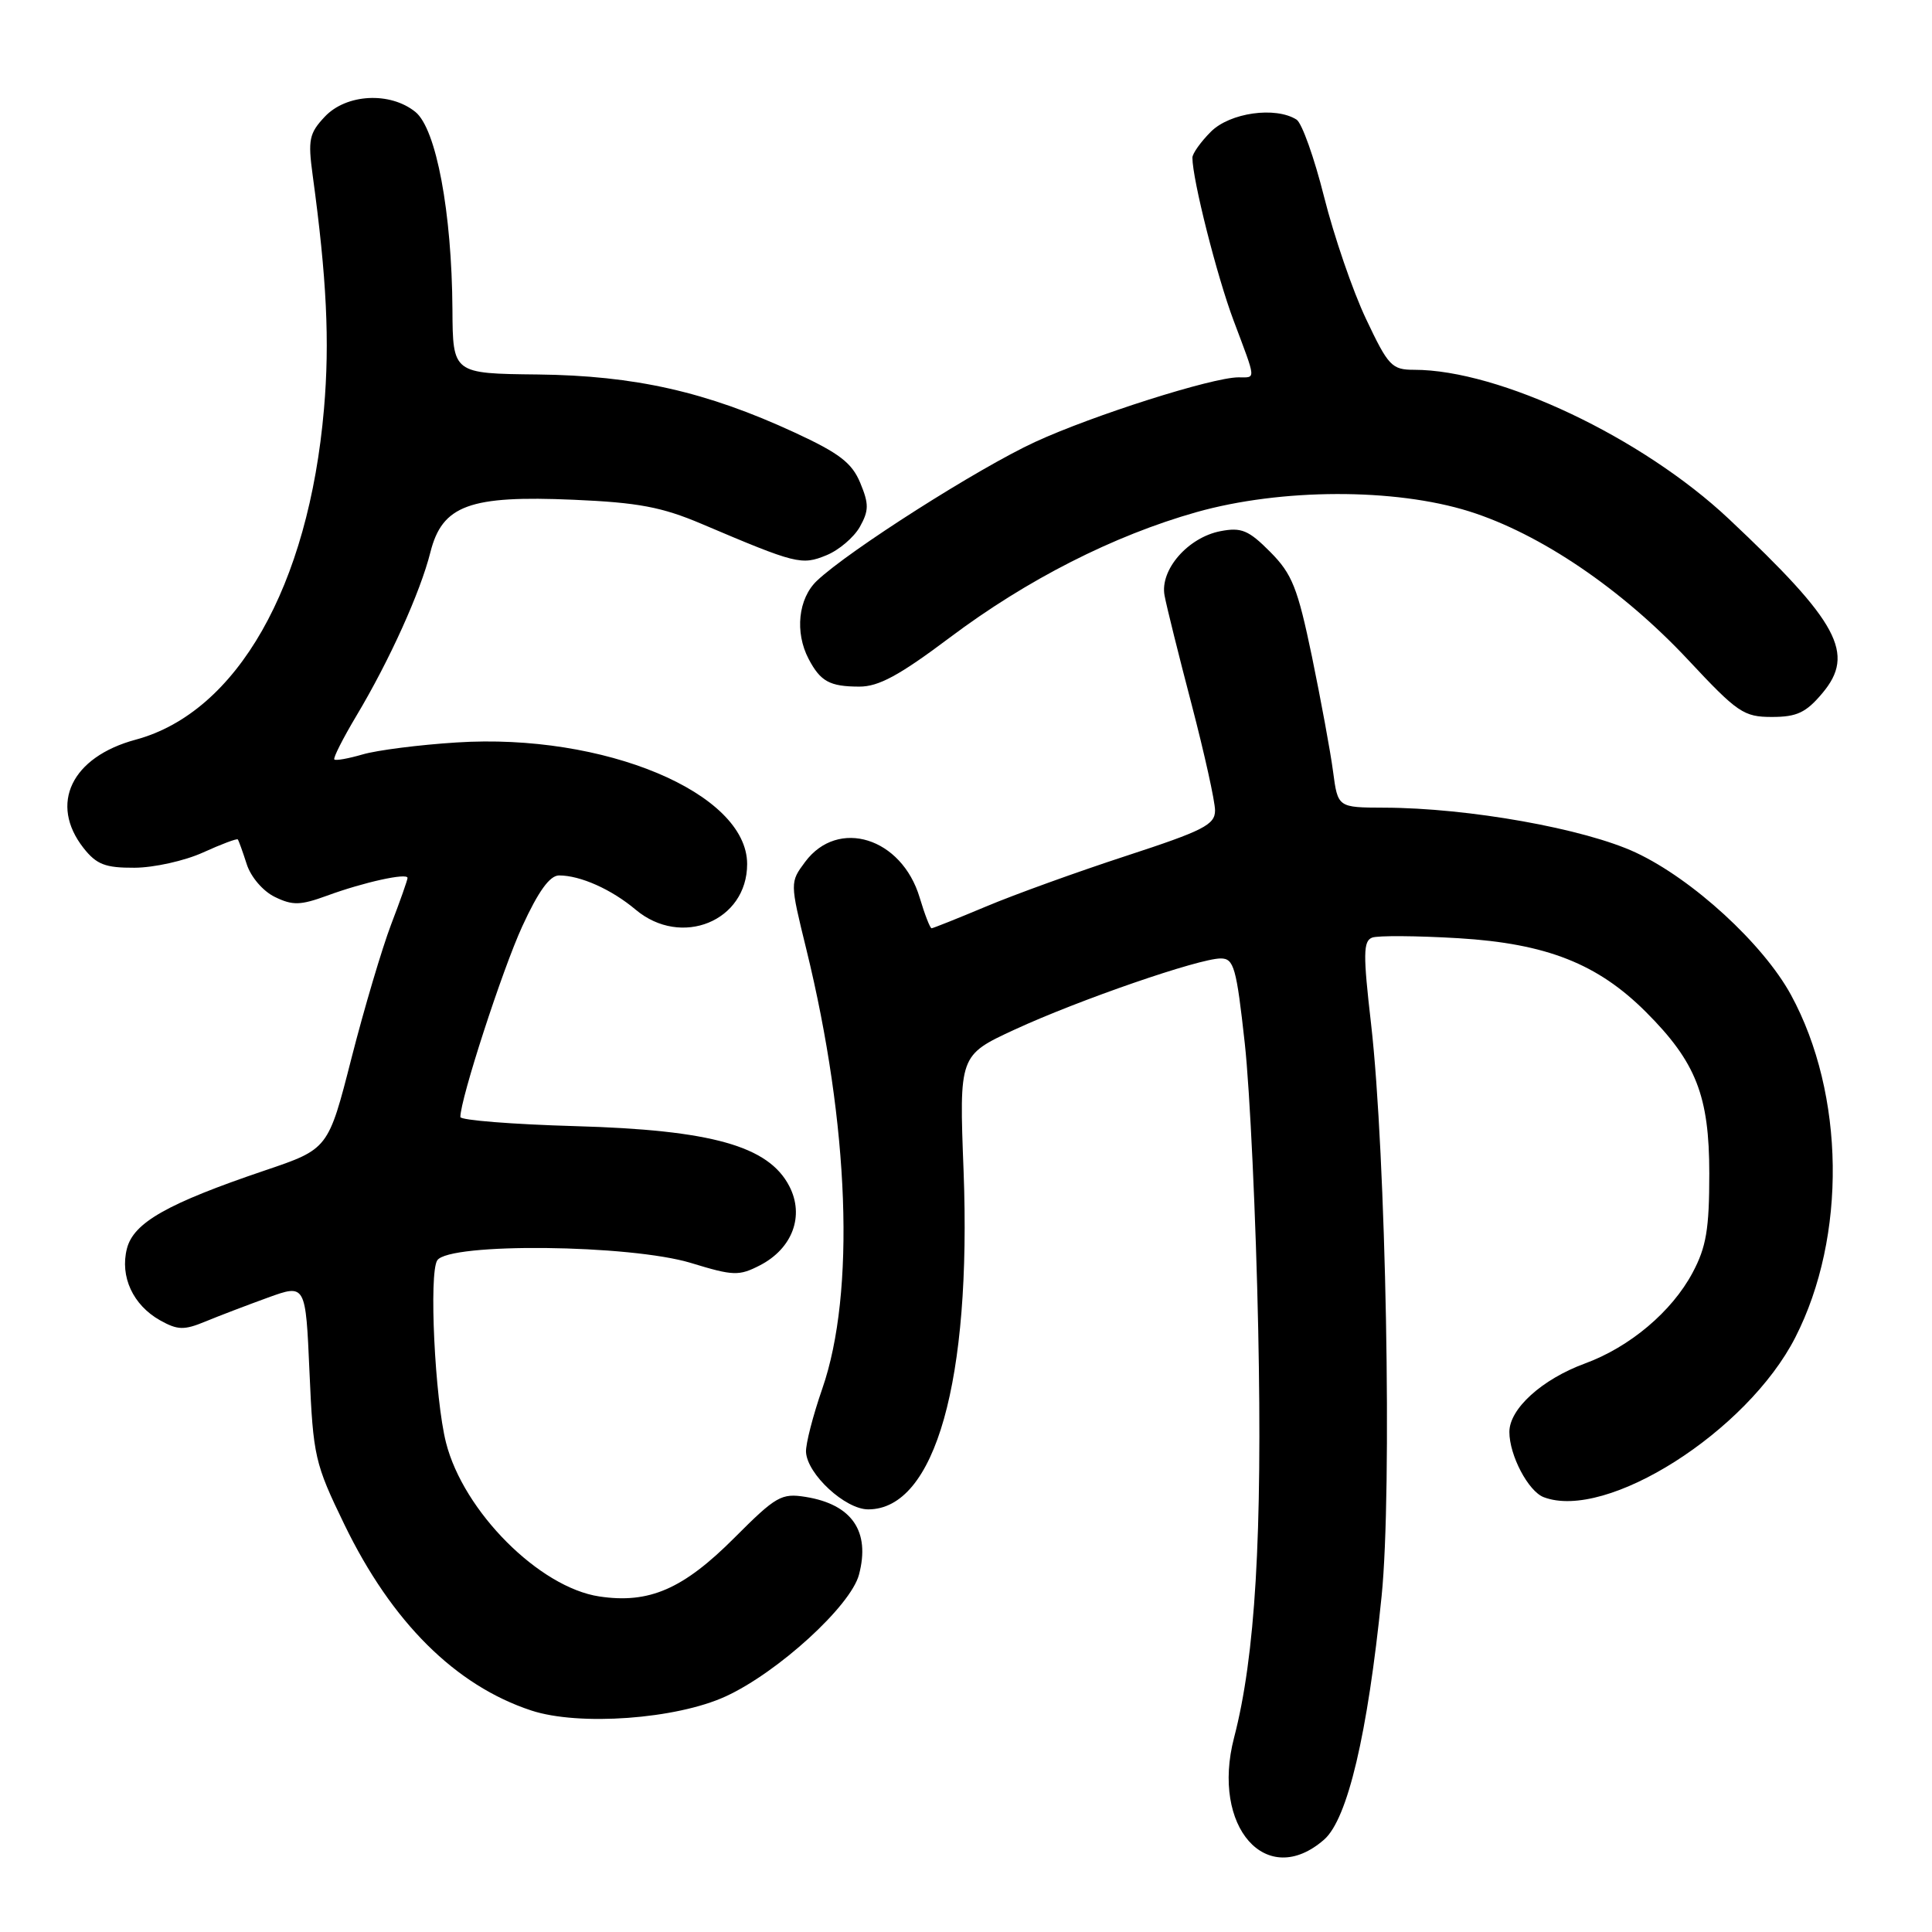 <?xml version="1.0" encoding="UTF-8" standalone="no"?>
<!DOCTYPE svg PUBLIC "-//W3C//DTD SVG 1.1//EN" "http://www.w3.org/Graphics/SVG/1.1/DTD/svg11.dtd" >
<svg xmlns="http://www.w3.org/2000/svg" xmlns:xlink="http://www.w3.org/1999/xlink" version="1.1" viewBox="0 0 256 256">
 <g >
 <path fill="currentColor"
d=" M 175.46 243.75 C 178.56 241.03 181.22 229.79 183.07 211.50 C 184.49 197.53 183.66 152.96 181.67 135.64 C 180.61 126.45 180.63 124.70 181.81 124.24 C 182.57 123.95 187.73 123.99 193.28 124.32 C 204.93 125.03 211.70 127.70 218.10 134.10 C 224.74 140.74 226.49 145.20 226.49 155.50 C 226.49 162.87 226.09 165.25 224.27 168.65 C 221.53 173.79 215.96 178.49 210.01 180.67 C 204.32 182.76 200.00 186.67 200.00 189.74 C 200.00 192.84 202.50 197.59 204.54 198.38 C 212.84 201.56 231.52 189.70 237.89 177.21 C 244.72 163.84 244.47 144.99 237.32 131.84 C 233.64 125.08 224.28 116.49 216.75 112.97 C 209.97 109.80 194.59 107.05 183.39 107.02 C 177.27 107.00 177.27 107.00 176.64 102.25 C 176.30 99.64 175.03 92.78 173.84 87.00 C 171.94 77.88 171.22 76.06 168.31 73.13 C 165.45 70.25 164.49 69.85 161.73 70.38 C 157.41 71.21 153.67 75.51 154.31 78.91 C 154.57 80.33 156.19 86.84 157.90 93.36 C 159.60 99.88 161.00 106.19 161.00 107.39 C 161.00 109.28 159.47 110.06 149.25 113.40 C 142.79 115.51 134.42 118.53 130.65 120.12 C 126.88 121.70 123.63 123.00 123.44 123.00 C 123.24 123.00 122.53 121.17 121.86 118.93 C 119.48 110.98 111.04 108.35 106.68 114.21 C 104.67 116.92 104.67 116.92 106.84 125.77 C 112.55 149.08 113.36 171.31 108.96 184.00 C 107.72 187.57 106.75 191.35 106.80 192.39 C 106.95 195.34 112.00 200.00 115.04 200.00 C 123.92 200.00 128.73 182.92 127.68 155.16 C 127.09 139.83 127.09 139.83 134.46 136.42 C 142.95 132.50 158.88 127.00 161.75 127.00 C 163.50 127.00 163.83 128.18 164.94 138.25 C 165.62 144.44 166.42 161.49 166.72 176.15 C 167.28 203.53 166.33 219.46 163.52 230.25 C 160.44 242.08 167.82 250.44 175.46 243.75 Z  M 96.16 224.78 C 103.08 221.60 112.73 212.79 113.82 208.65 C 115.34 202.91 112.89 199.34 106.76 198.35 C 103.54 197.83 102.83 198.24 97.33 203.75 C 90.54 210.56 86.02 212.53 79.42 211.54 C 71.46 210.35 61.41 200.27 59.10 191.16 C 57.62 185.34 56.82 168.69 57.94 167.00 C 59.50 164.64 83.51 164.89 91.59 167.36 C 97.18 169.07 97.92 169.09 100.70 167.66 C 105.01 165.43 106.62 161.10 104.59 157.18 C 101.84 151.85 94.28 149.73 76.25 149.22 C 67.86 148.98 61.00 148.43 61.00 148.01 C 61.00 145.62 66.55 128.53 69.20 122.75 C 71.34 118.09 72.85 116.00 74.08 116.00 C 76.90 116.00 81.02 117.84 84.22 120.53 C 90.27 125.62 99.00 122.06 99.00 114.49 C 99.00 105.06 80.03 97.12 60.50 98.38 C 55.55 98.69 49.95 99.41 48.07 99.96 C 46.18 100.51 44.48 100.82 44.30 100.63 C 44.12 100.45 45.44 97.84 47.23 94.84 C 51.60 87.53 55.70 78.47 57.03 73.17 C 58.60 66.95 62.21 65.62 76.00 66.22 C 84.57 66.59 87.70 67.18 93.00 69.43 C 105.50 74.74 106.21 74.92 109.49 73.58 C 111.15 72.91 113.14 71.21 113.93 69.82 C 115.14 67.65 115.15 66.79 113.99 63.99 C 112.89 61.33 111.22 60.05 105.27 57.30 C 93.58 51.90 84.13 49.77 71.25 49.62 C 60.00 49.50 60.00 49.50 59.95 41.00 C 59.87 28.11 57.80 17.06 55.04 14.83 C 51.69 12.12 45.88 12.43 43.03 15.47 C 40.97 17.66 40.79 18.52 41.43 23.22 C 43.29 36.84 43.70 45.26 42.93 54.18 C 40.90 77.70 31.40 94.39 17.98 98.01 C 9.47 100.30 6.48 106.52 11.07 112.37 C 12.79 114.55 13.95 115.00 17.82 114.98 C 20.40 114.97 24.48 114.06 26.90 112.96 C 29.32 111.86 31.39 111.08 31.51 111.23 C 31.63 111.38 32.16 112.85 32.69 114.50 C 33.23 116.20 34.85 118.09 36.42 118.85 C 38.78 120.00 39.80 119.97 43.34 118.68 C 48.18 116.90 54.00 115.62 54.00 116.33 C 54.00 116.60 53.02 119.38 51.82 122.51 C 50.63 125.64 48.26 133.61 46.57 140.22 C 43.50 152.25 43.50 152.25 35.10 155.09 C 22.17 159.47 17.70 162.00 16.82 165.44 C 15.87 169.15 17.62 172.93 21.21 174.95 C 23.54 176.25 24.38 176.28 27.21 175.11 C 29.02 174.36 32.75 172.94 35.50 171.94 C 40.50 170.13 40.50 170.13 41.01 181.83 C 41.50 193.01 41.71 193.91 45.64 202.02 C 51.91 214.95 60.35 223.34 70.40 226.65 C 76.72 228.73 89.59 227.80 96.16 224.78 Z  M 241.48 91.84 C 245.87 86.62 243.64 82.45 229.08 68.76 C 217.61 57.97 198.68 49.00 187.38 49.00 C 184.42 49.00 183.96 48.51 181.00 42.25 C 179.24 38.54 176.75 31.26 175.45 26.09 C 174.15 20.91 172.51 16.30 171.80 15.85 C 169.01 14.08 162.97 14.93 160.45 17.45 C 159.10 18.80 158.00 20.35 158.00 20.89 C 158.00 23.77 161.25 36.61 163.46 42.48 C 166.49 50.55 166.45 50.00 164.11 50.00 C 160.65 50.00 144.79 55.04 137.16 58.56 C 129.62 62.04 112.49 72.94 108.25 76.95 C 105.77 79.30 105.29 83.78 107.15 87.32 C 108.72 90.30 109.94 90.97 113.84 90.98 C 116.41 91.00 119.17 89.50 125.84 84.49 C 136.08 76.80 147.54 70.97 158.54 67.86 C 169.76 64.70 184.78 64.66 194.68 67.76 C 204.09 70.72 214.92 78.06 223.70 87.45 C 230.23 94.44 231.05 95.00 234.79 95.00 C 238.09 95.00 239.31 94.43 241.48 91.84 Z "/>
</g>
</svg>